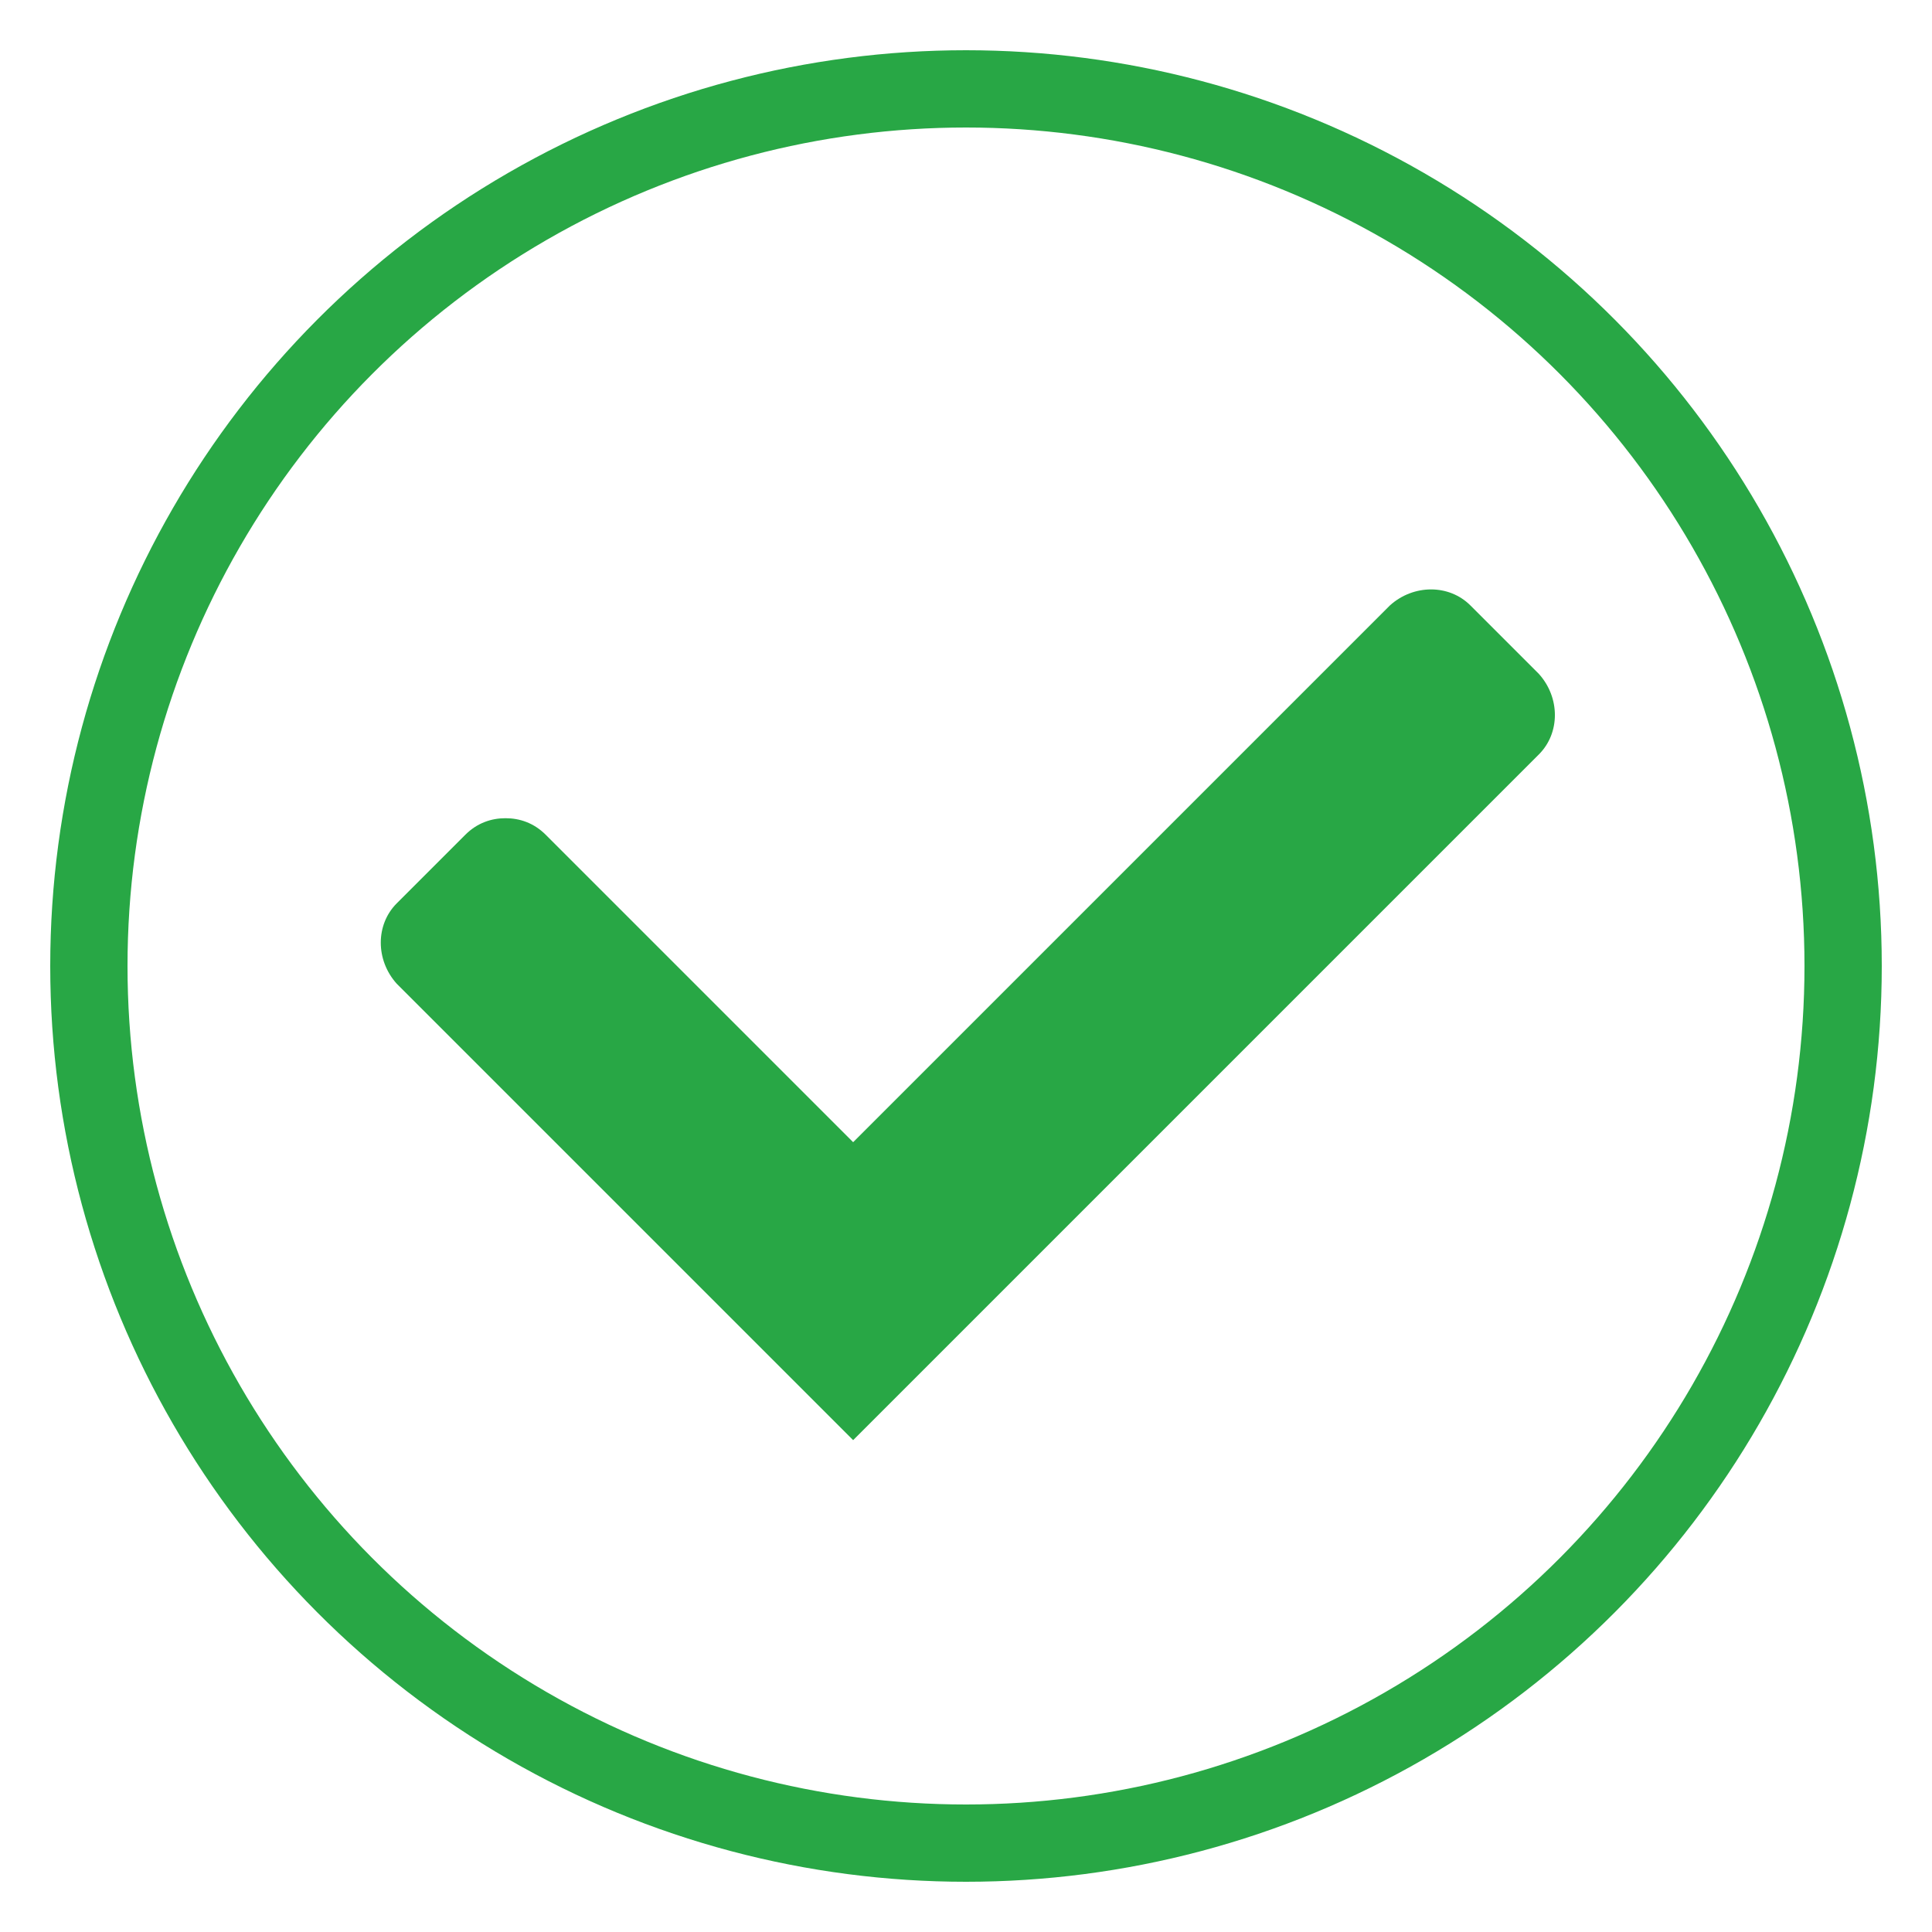 <?xml version="1.0" encoding="utf-8"?>
<!-- Generator: Adobe Illustrator 22.1.0, SVG Export Plug-In . SVG Version: 6.00 Build 0)  -->
<svg version="1.1" id="Ebene_1" xmlns="http://www.w3.org/2000/svg" xmlns:xlink="http://www.w3.org/1999/xlink" x="0px" y="0px"
	 viewBox="0 0 50 50" style="enable-background:new 0 0 50 50;" xml:space="preserve">
<style type="text/css">
	.st0{fill:none;stroke:#28A745;stroke-width:2;stroke-miterlimit:10;}
	.st1{fill:#28A745;}
</style>
<circle class="st0" cx="25" cy="25" r="22.7"/>
<g transform="matrix(.612 0 0 .612 7.024 405.45)">
	<path class="st1" d="M9.9-627.9c-0.6,0-1.2,0.2-1.7,0.7l-2.9,2.9c-0.9,0.9-0.9,2.4,0,3.4l13,13l6.3,6.3l6.3-6.3l22.7-22.7
		c0.9-0.9,0.9-2.4,0-3.4l-2.9-2.9c-0.9-0.9-2.4-0.9-3.4,0l-22.7,22.7l-13-13C11.1-627.7,10.5-627.9,9.9-627.9z"/>
</g>
</svg>
